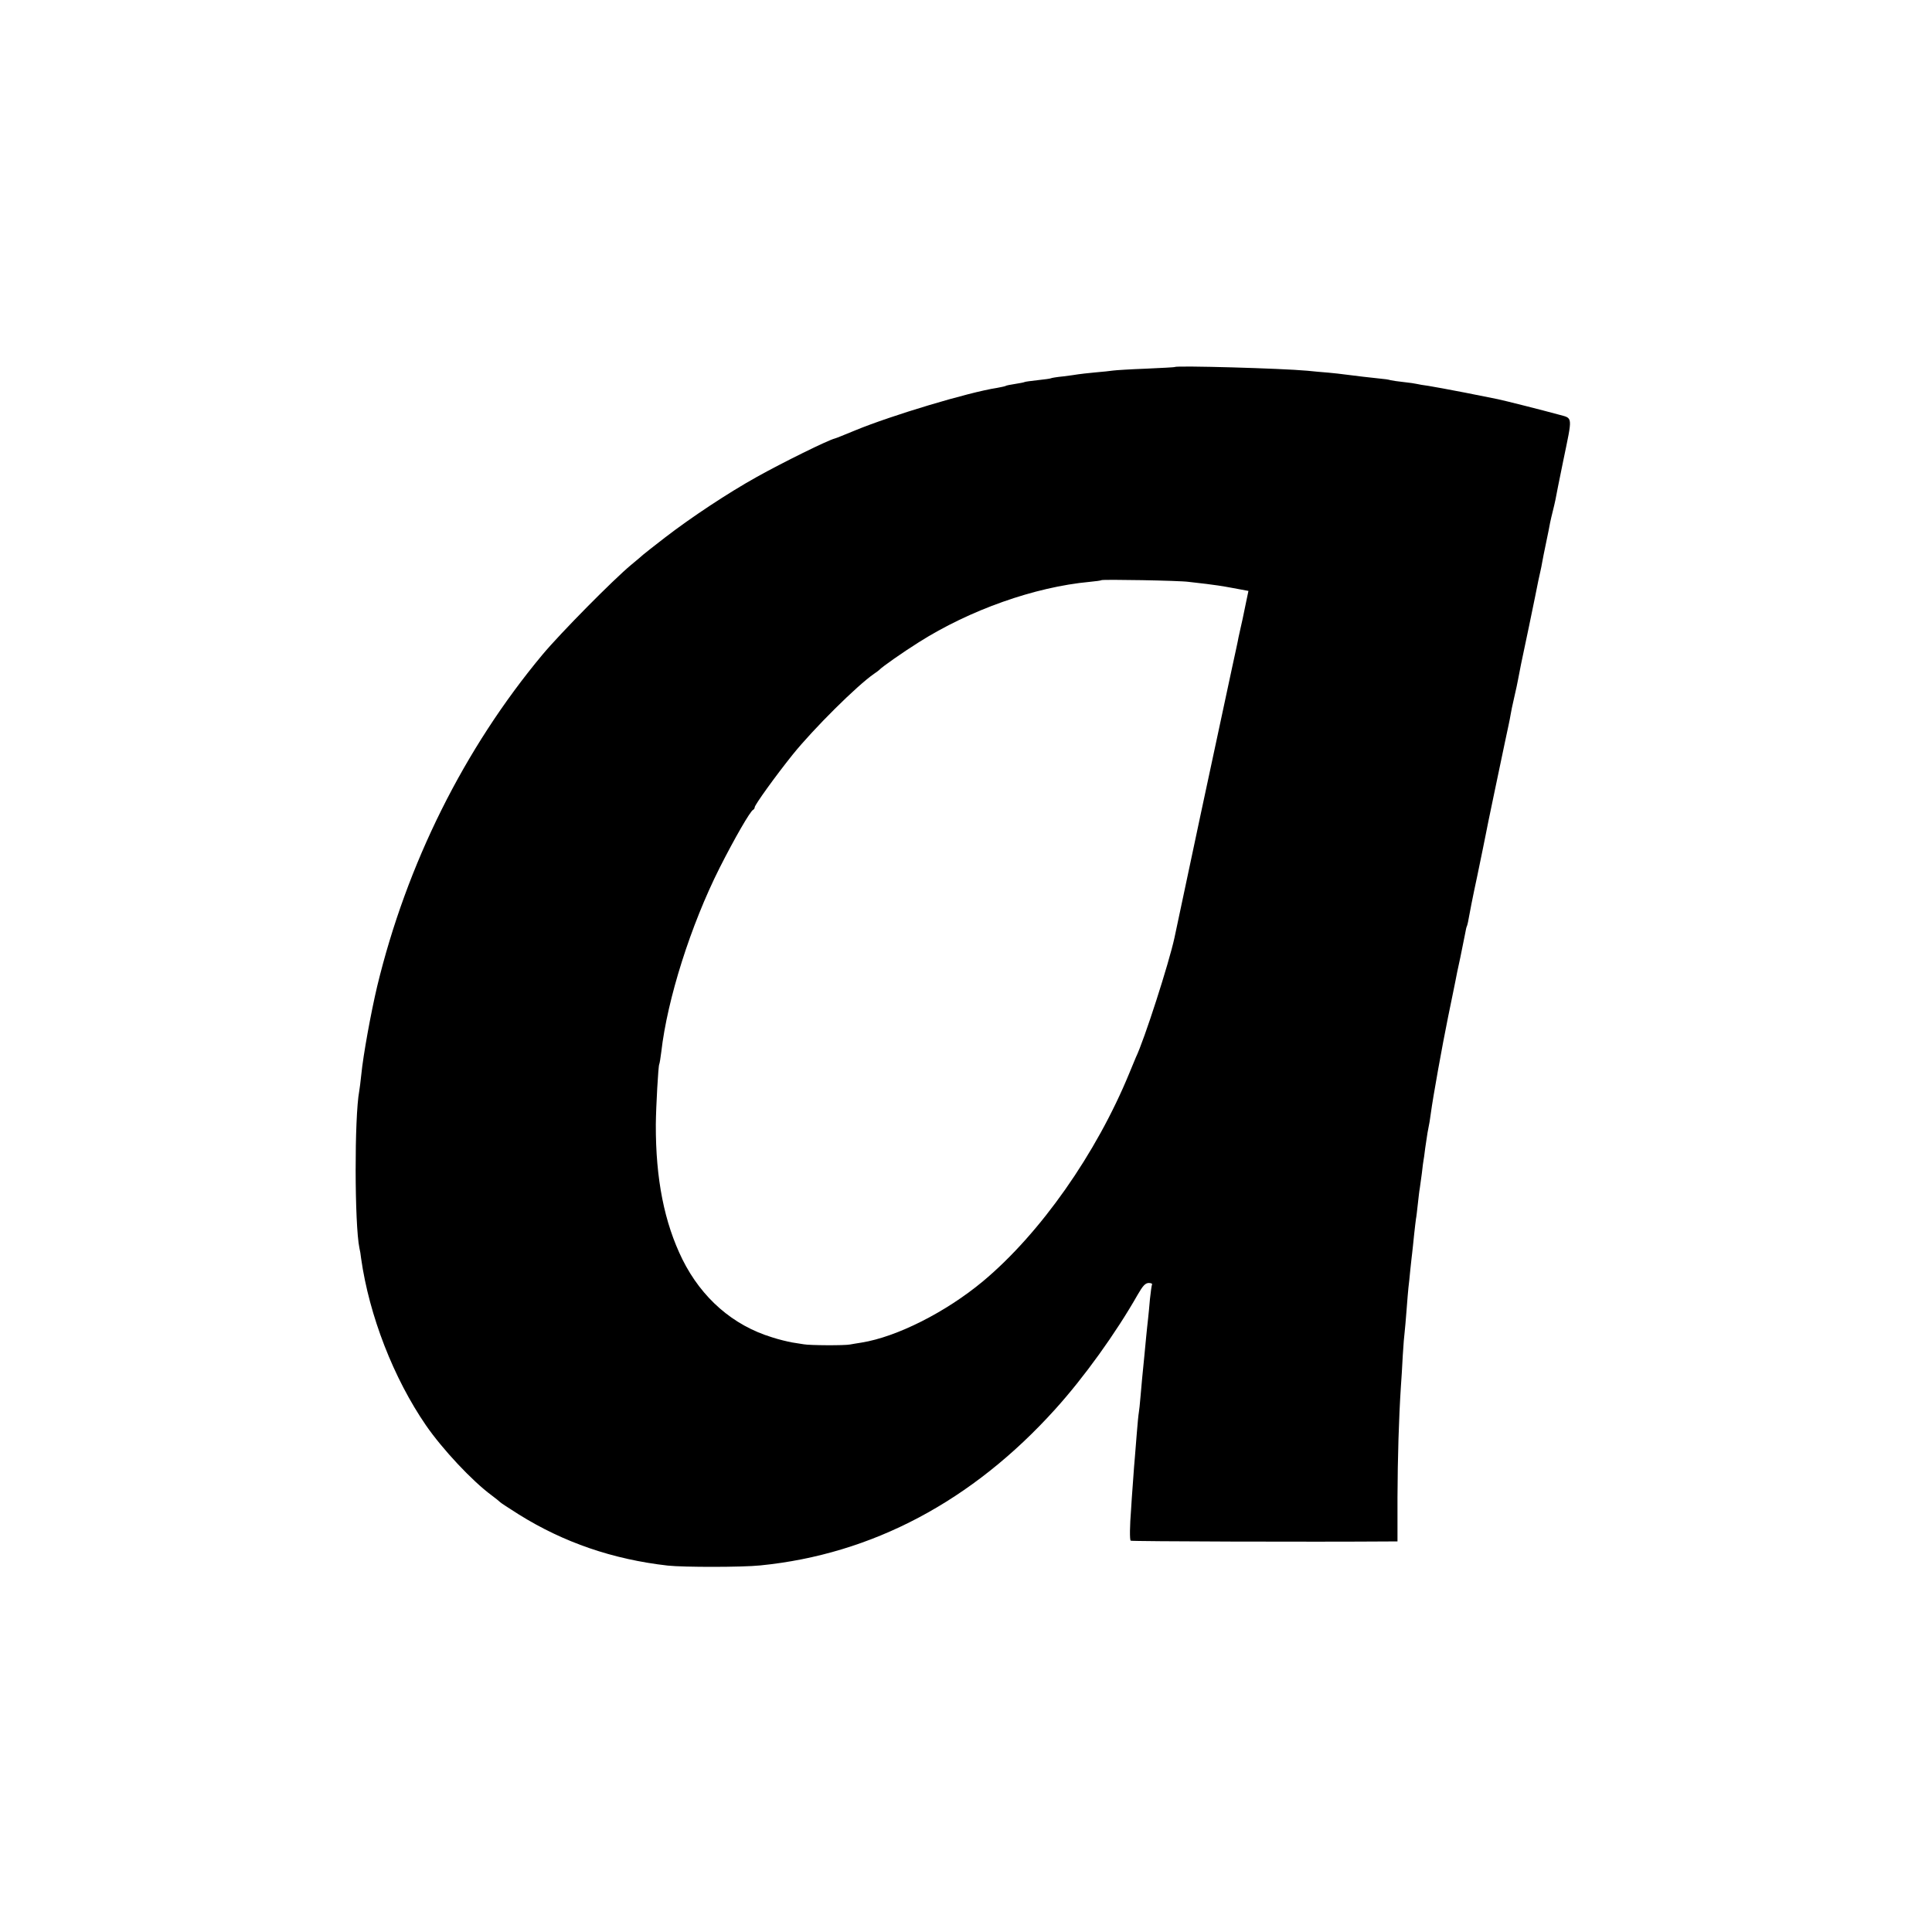 <?xml version="1.0" standalone="no"?>
<!DOCTYPE svg PUBLIC "-//W3C//DTD SVG 20010904//EN"
 "http://www.w3.org/TR/2001/REC-SVG-20010904/DTD/svg10.dtd">
<svg version="1.0" xmlns="http://www.w3.org/2000/svg"
 width="1024pt" height="1024pt" viewBox="0 0 1024 1024"
 preserveAspectRatio="xMidYMid meet">
<g transform="translate(0,1024) scale(0.1,-0.1)"
fill="#000000" stroke="none">
<path d="M6227 8295 c-1 -2 -69 -5 -152 -9 -82 -3 -161 -8 -175 -10 -14 -2
-57 -7 -96 -10 -39 -4 -80 -8 -90 -10 -11 -2 -46 -7 -79 -11 -32 -3 -62 -8
-65 -10 -3 -2 -34 -6 -70 -10 -36 -4 -67 -8 -70 -10 -3 -2 -25 -6 -50 -10 -25
-4 -48 -8 -51 -11 -4 -2 -24 -6 -45 -10 -150 -23 -560 -146 -751 -225 -54 -22
-102 -42 -108 -43 -37 -9 -280 -129 -414 -204 -151 -84 -346 -213 -485 -320
-61 -47 -113 -88 -116 -91 -3 -3 -32 -28 -65 -55 -94 -78 -373 -360 -470 -476
-415 -498 -719 -1108 -876 -1758 -33 -140 -74 -364 -84 -467 -4 -38 -9 -78
-11 -88 -26 -139 -25 -707 1 -832 3 -11 7 -36 9 -55 43 -303 172 -635 344
-885 87 -126 244 -294 347 -370 22 -16 42 -33 45 -36 3 -4 48 -33 100 -66 237
-148 498 -238 790 -271 85 -9 394 -9 490 1 593 59 1124 341 1563 828 152 168
321 403 437 607 27 47 40 61 58 62 13 0 21 -4 18 -8 -2 -4 -7 -39 -11 -77 -3
-39 -8 -86 -10 -105 -2 -19 -7 -62 -10 -95 -3 -33 -8 -80 -10 -105 -9 -93 -15
-147 -20 -212 -3 -37 -7 -75 -9 -85 -2 -10 -7 -61 -11 -113 -4 -52 -9 -108
-10 -125 -2 -16 -6 -75 -10 -130 -4 -55 -9 -120 -10 -145 -7 -87 -8 -161 -2
-166 4 -4 969 -7 1373 -4 l41 0 0 233 c1 212 7 417 18 587 3 36 7 110 10 165
3 55 8 111 10 125 2 14 6 66 10 115 4 50 8 104 10 120 2 17 7 59 10 95 4 36 8
76 10 90 2 14 6 57 10 95 4 39 9 77 10 85 2 8 6 44 10 80 4 36 8 72 10 80 1 8
6 44 11 80 4 36 8 67 9 70 1 3 5 32 9 65 5 33 10 69 12 80 10 50 14 74 18 106
11 83 60 356 91 508 19 91 36 177 39 191 2 14 14 70 26 125 11 55 23 113 26
129 3 16 6 32 8 35 2 3 7 22 10 41 3 19 23 122 46 228 22 107 42 203 44 215 6
35 75 362 102 491 14 65 28 130 30 145 2 14 11 58 20 96 9 39 18 80 20 93 9
49 14 75 58 282 24 118 47 226 49 240 3 14 8 36 11 50 3 14 8 36 10 50 2 14
12 61 21 105 9 44 19 91 21 105 3 14 9 41 14 60 5 19 11 46 14 60 2 14 21 106
41 205 51 247 53 226 -25 248 -80 22 -286 74 -320 81 -14 3 -92 18 -175 35
-82 16 -170 32 -195 36 -25 3 -52 8 -60 10 -8 2 -40 7 -70 10 -30 3 -62 8 -70
10 -8 3 -36 7 -61 9 -48 5 -118 13 -179 21 -19 3 -60 7 -90 10 -30 2 -80 7
-110 10 -141 13 -692 28 -703 20z m73 -1139 c25 -3 68 -8 95 -11 28 -3 89 -12
136 -21 l86 -16 -13 -62 c-7 -35 -15 -74 -18 -87 -3 -13 -8 -35 -11 -49 -3
-14 -8 -36 -11 -50 -2 -14 -18 -86 -34 -160 -16 -74 -91 -423 -166 -775 -75
-352 -137 -647 -139 -655 -29 -134 -160 -542 -205 -635 -5 -11 -20 -48 -34
-82 -175 -427 -472 -850 -776 -1104 -197 -164 -457 -295 -644 -325 -21 -3 -48
-8 -60 -10 -29 -6 -215 -5 -246 1 -13 2 -42 7 -63 10 -21 4 -69 15 -105 27
-207 63 -373 208 -475 413 -96 195 -142 426 -141 715 1 98 13 310 18 319 2 3
7 33 11 66 32 280 156 671 309 975 80 158 163 302 178 308 4 2 8 8 8 13 0 13
112 168 201 279 112 139 343 368 432 429 12 8 24 17 27 20 13 15 124 93 210
147 270 171 614 293 905 320 33 3 61 7 63 9 5 5 415 -2 462 -9z"/>
</g>
</svg>
